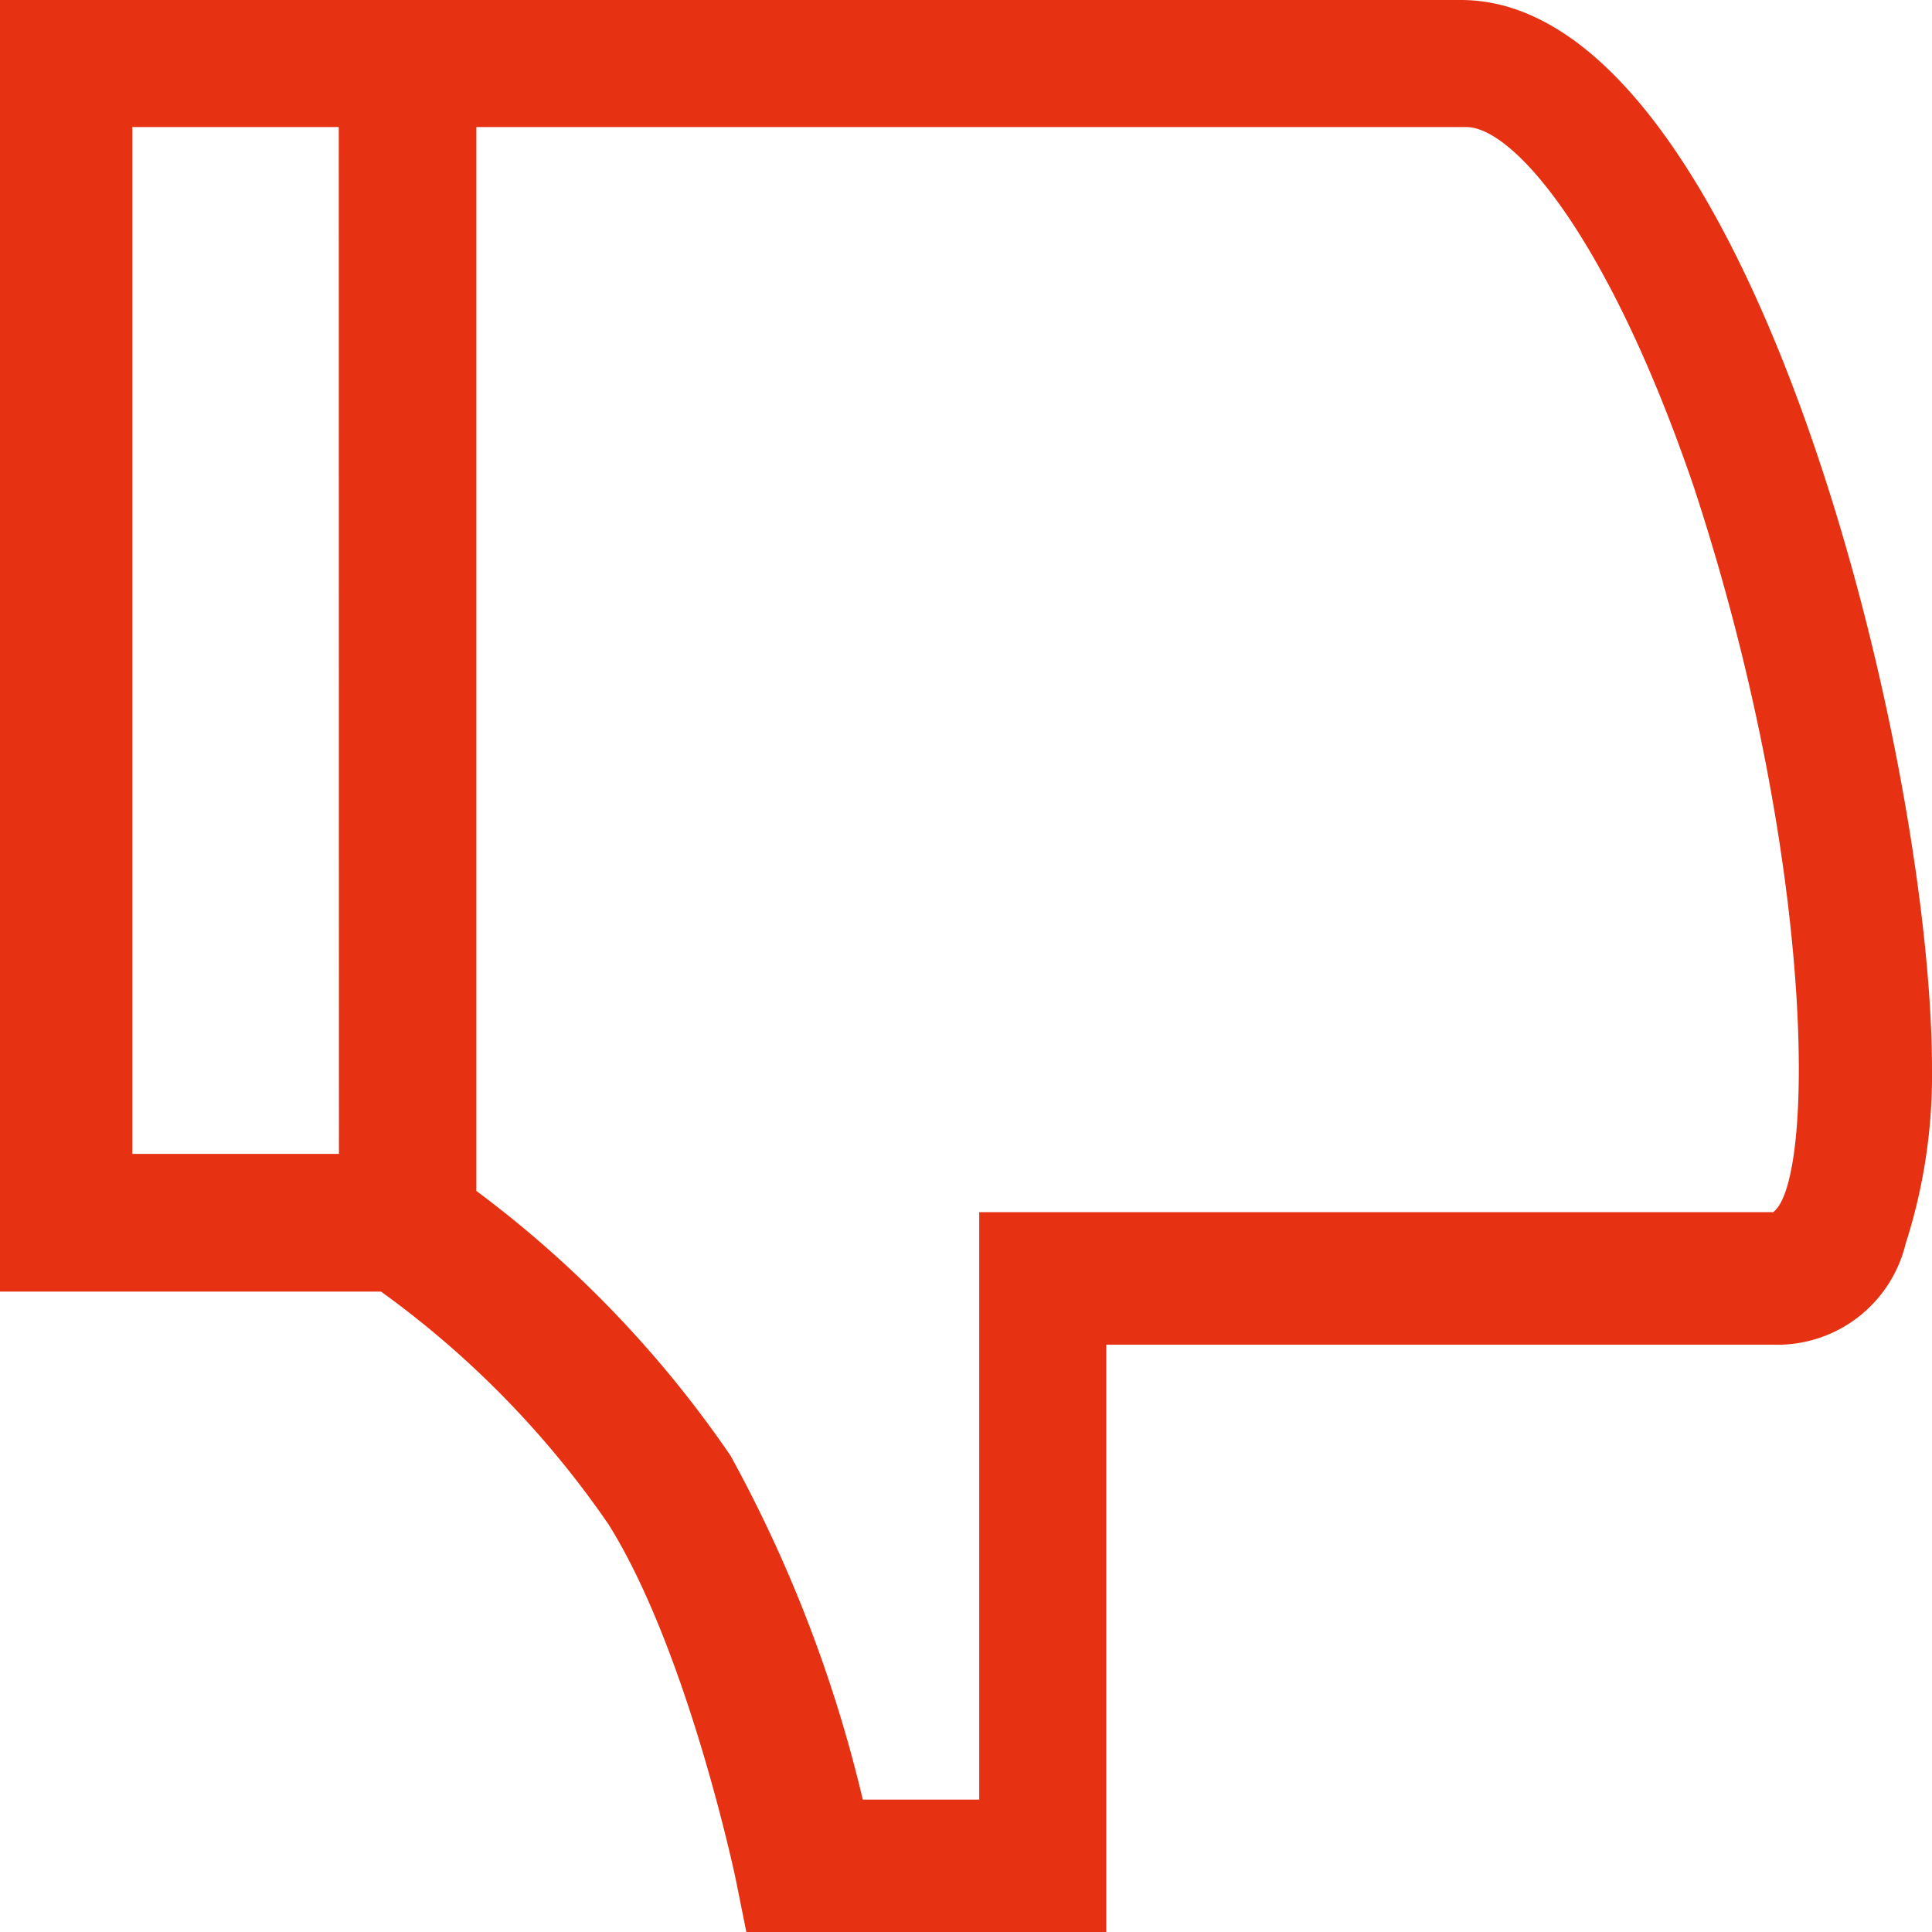<svg xmlns="http://www.w3.org/2000/svg" width="43.948" height="43.948" viewBox="0 0 43.948 43.948"><g transform="translate(0 0)"><g transform="translate(0 0)"><g transform="translate(0 0)"><path d="M43.346,28.3a3,3,0,0,1-3.01,2.288H25.165V43.948H16.977l-.241-1.2s-1.084-5.177-2.89-8.067a21.568,21.568,0,0,0-5.178-5.3H0V0H33.232c6.5,0,10.716,17.1,10.716,24.322A12.542,12.542,0,0,1,43.346,28.3ZM7.706,2.89H3.01V26.248h4.7ZM38.53,11.077C36.6,5.418,34.436,2.89,33.352,2.89H10.836v24.2a25.336,25.336,0,0,1,5.78,6.02,31.023,31.023,0,0,1,3.01,7.826h2.649V27.573H40.336C41.3,26.85,41.3,19.506,38.53,11.077Z" fill="#e63212"/></g></g></g></svg>